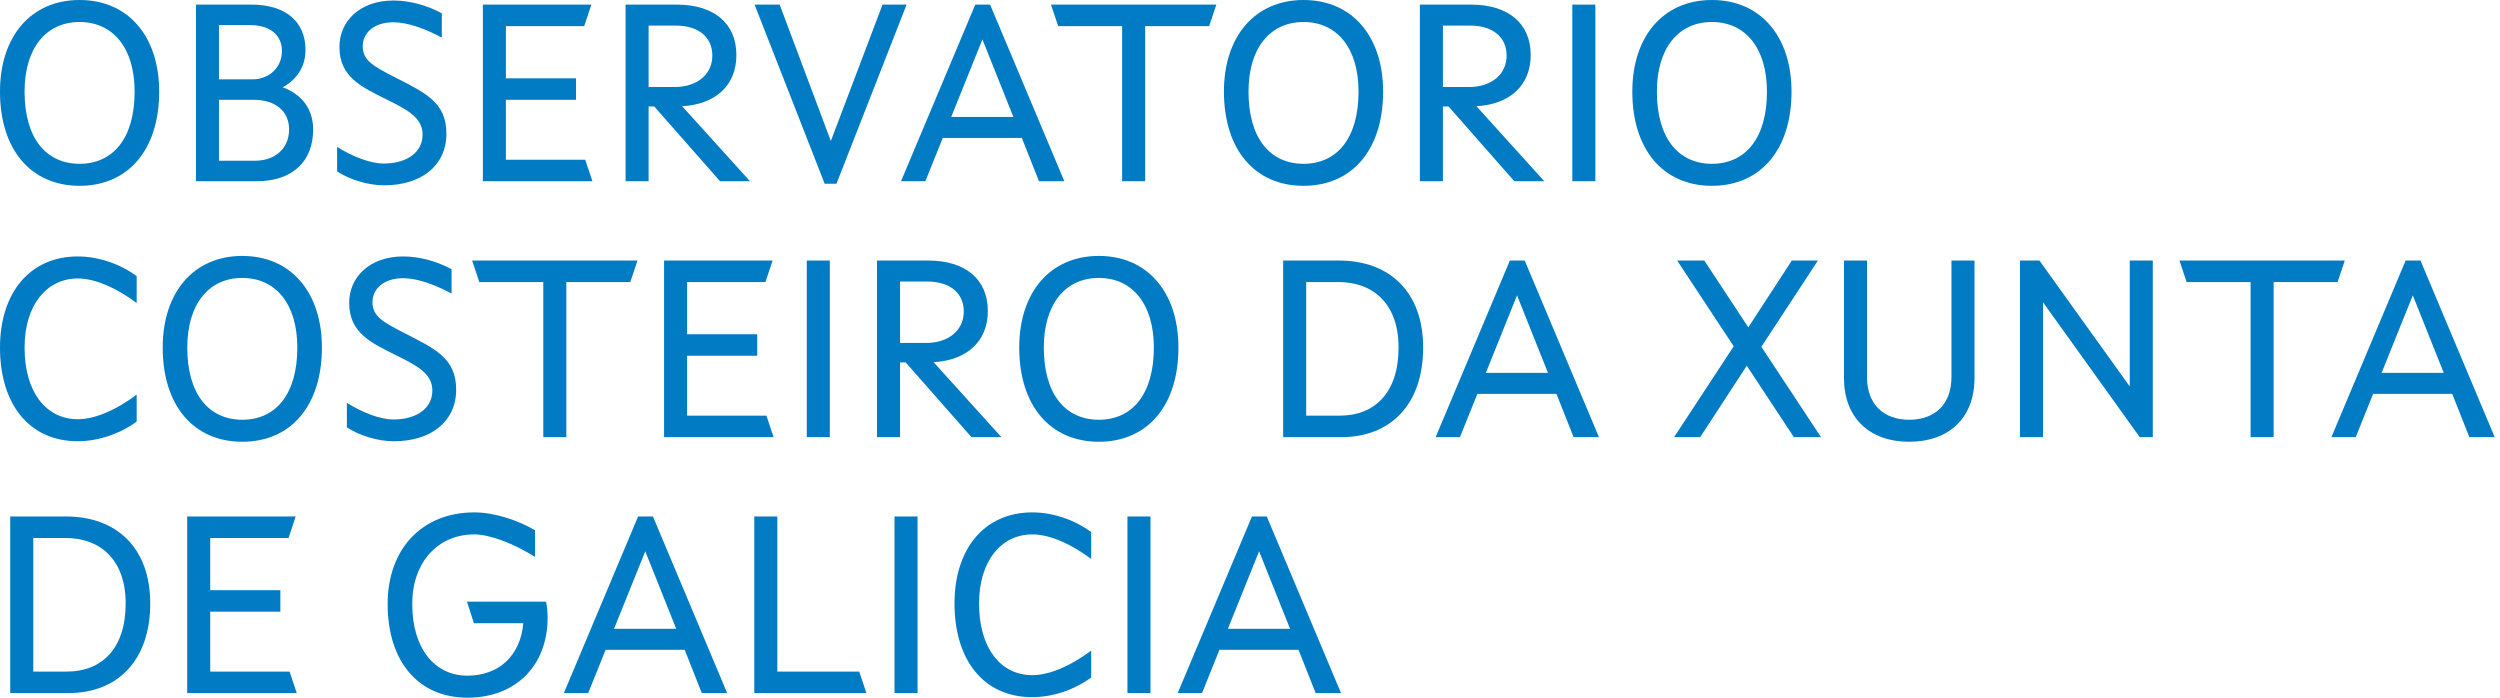 <?xml version="1.0" standalone="yes"?><svg xmlns="http://www.w3.org/2000/svg" cursor="crosshair" height="48" width="172" fill="#007bc4" viewBox="0 0 172 48" style="zoom: 1;"><path d="M5.476,12.784 C8.822,12.784 10.952,10.301 10.952,6.304 C10.952,2.5 8.822,0 5.476,0 C2.131,0 0,2.5 0,6.304 C0,10.301 2.131,12.784 5.476,12.784 M5.476,11.269 C3.169,11.269 1.69,9.508 1.69,6.304 C1.69,3.31 3.169,1.514 5.476,1.514 C7.783,1.514 9.262,3.31 9.262,6.304 C9.262,9.508 7.783,11.269 5.476,11.269 " fill="#007bc4"></path><path d="M13.481,12.467 H17.689 C20.049,12.467 21.545,11.164 21.545,8.91 C21.545,7.554 20.823,6.515 19.45,6.004 C20.436,5.459 21.017,4.578 21.017,3.434 C21.017,1.479 19.643,0.317 17.302,0.317 H13.481 V12.467 M15.065,5.459 V1.726 H17.196 C18.605,1.726 19.397,2.43 19.397,3.504 C19.397,4.666 18.499,5.459 17.372,5.459 H15.065 M15.065,11.058 V6.867 H17.442 C18.992,6.867 19.89,7.677 19.89,8.91 C19.89,10.213 18.922,11.058 17.548,11.058 H15.065 " fill="#007bc4"></path><path d="M26.434,12.748 C28.97,12.748 30.713,11.41 30.713,9.191 C30.713,7.043 29.269,6.392 27.174,5.318 C25.73,4.578 24.955,4.173 24.955,3.187 C24.955,2.307 25.677,1.532 27.068,1.532 C28.037,1.532 29.252,1.972 30.396,2.588 V0.916 C29.463,0.405 28.248,0.035 27.068,0.035 C24.761,0.035 23.353,1.461 23.353,3.222 C23.353,5.3 24.849,5.969 26.61,6.85 C28.037,7.554 29.075,8.1 29.075,9.262 C29.075,10.459 28.019,11.252 26.399,11.252 C25.483,11.252 24.216,10.759 23.194,10.107 V11.797 C24.022,12.326 25.237,12.748 26.434,12.748 " fill="#007bc4"></path><path d="M33.221,12.467 H40.757 L40.264,10.988 H34.806 V6.867 H39.63 V5.388 H34.806 V1.796 H40.194 L40.687,0.317 H33.221 V12.467 " fill="#007bc4"></path><path d="M43.04,12.467 H44.624 V7.325 H45.012 L49.537,12.467 H51.597 L46.931,7.307 C49.22,7.184 50.664,5.881 50.664,3.786 C50.664,1.602 49.114,0.317 46.561,0.317 H43.04 V12.467 M44.624,5.987 V1.761 H46.491 C48.058,1.761 49.009,2.553 49.009,3.821 C49.009,5.124 47.952,5.987 46.42,5.987 H44.624 " fill="#007bc4"></path><path d="M56.739,12.643 H57.549 L62.374,0.317 H60.719 L57.162,9.702 L53.64,0.317 H51.915 L56.739,12.643 " fill="#007bc4"></path><path d="M61.991,12.467 H63.664 L64.862,9.491 H70.302 L71.482,12.467 H73.225 L68.119,0.317 H67.098 L61.991,12.467 M65.443,8.047 L67.591,2.712 L69.721,8.047 H65.443 " fill="#007bc4"></path><path d="M77.203,12.467 H78.788 V1.796 H83.19 L83.683,0.317 H72.308 L72.801,1.796 H77.203 V12.467 " fill="#007bc4"></path><path d="M89.683,12.784 C93.028,12.784 95.159,10.301 95.159,6.304 C95.159,2.5 93.028,0 89.683,0 C86.337,0 84.207,2.5 84.207,6.304 C84.207,10.301 86.337,12.784 89.683,12.784 M89.683,11.269 C87.376,11.269 85.897,9.508 85.897,6.304 C85.897,3.31 87.376,1.514 89.683,1.514 C91.989,1.514 93.468,3.31 93.468,6.304 C93.468,9.508 91.989,11.269 89.683,11.269 " fill="#007bc4"></path><path d="M97.687,12.467 H99.272 V7.325 H99.659 L104.185,12.467 H106.245 L101.578,7.307 C103.868,7.184 105.311,5.881 105.311,3.786 C105.311,1.602 103.762,0.317 101.209,0.317 H97.687 V12.467 M99.272,5.987 V1.761 H101.138 C102.705,1.761 103.656,2.553 103.656,3.821 C103.656,5.124 102.6,5.987 101.068,5.987 H99.272 " fill="#007bc4"></path><path d="M108.176,12.467 H109.761 V0.317 H108.176 V12.467 " fill="#007bc4"></path><path d="M117.78,12.784 C121.126,12.784 123.256,10.301 123.256,6.304 C123.256,2.5 121.126,0 117.78,0 C114.435,0 112.304,2.5 112.304,6.304 C112.304,10.301 114.435,12.784 117.78,12.784 M117.78,11.269 C115.473,11.269 113.994,9.508 113.994,6.304 C113.994,3.31 115.473,1.514 117.78,1.514 C120.087,1.514 121.566,3.31 121.566,6.304 C121.566,9.508 120.087,11.269 117.78,11.269 " fill="#007bc4"></path><path d="M5.353,30.357 C6.779,30.357 8.293,29.828 9.403,29.001 V27.152 C8.065,28.155 6.585,28.842 5.353,28.842 C3.169,28.842 1.69,26.976 1.69,23.912 C1.69,20.954 3.24,19.158 5.353,19.158 C6.585,19.158 8.065,19.845 9.403,20.848 V18.999 C8.293,18.172 6.779,17.643 5.353,17.643 C2.06,17.643 0,20.144 0,23.912 C0,27.786 1.99,30.357 5.353,30.357 " fill="#007bc4"></path><path d="M16.67 30.392C20.016 30.392 22.147 27.909 22.147 23.912C22.147 20.109 20.016 17.608 16.67 17.608C13.325 17.608 11.194 20.109 11.194 23.912C11.194 27.909 13.325 30.392 16.67 30.392ZM16.67 28.878C14.364 28.878 12.885 27.117 12.885 23.912C12.885 20.919 14.364 19.122 16.67 19.122C18.977 19.122 20.456 20.919 20.456 23.912C20.456 27.117 18.977 28.878 16.67 28.878Z" fill="#007bc4"></path><path d="M27.105 30.357C29.64 30.357 31.384 29.018 31.384 26.8C31.384 24.651 29.94 24 27.844 22.926C26.401 22.186 25.626 21.781 25.626 20.795C25.626 19.915 26.348 19.14 27.739 19.14C28.707 19.14 29.922 19.58 31.067 20.197V18.524C30.133 18.013 28.919 17.643 27.739 17.643C25.432 17.643 24.023 19.07 24.023 20.831C24.023 22.908 25.52 23.577 27.281 24.458C28.707 25.162 29.746 25.708 29.746 26.87C29.746 28.067 28.69 28.86 27.07 28.86C26.154 28.86 24.886 28.367 23.865 27.715V29.406C24.692 29.934 25.907 30.357 27.105 30.357Z" fill="#007bc4"></path><path d="M37.378 30.075H38.963V19.404H43.365L43.858 17.925H32.483L32.976 19.404H37.378V30.075Z" fill="#007bc4"></path><path d="M45.688 30.075H53.224L52.731 28.596H47.273V24.475H52.097V22.996H47.273V19.404H52.661L53.154 17.925H45.688V30.075Z" fill="#007bc4"></path><path d="M55.507 30.075H57.091V17.925H55.507V30.075Z" fill="#007bc4"></path><path d="M60.338,30.075 H61.923 V24.933 H62.31 L66.836,30.075 H68.896 L64.23,24.916 C66.519,24.792 67.963,23.489 67.963,21.394 C67.963,19.211 66.413,17.925 63.86,17.925 H60.338 V30.075 M61.923,23.595 V19.369 H63.79 C65.357,19.369 66.308,20.161 66.308,21.429 C66.308,22.732 65.251,23.595 63.719,23.595 H61.923" fill="#007bc4"></path><path d="M75.6 30.392C78.945 30.392 81.076 27.909 81.076 23.912C81.076 20.109 78.945 17.608 75.6 17.608C72.254 17.608 70.123 20.109 70.123 23.912C70.123 27.909 72.254 30.392 75.6 30.392ZM75.6 28.878C73.293 28.878 71.814 27.117 71.814 23.912C71.814 20.919 73.293 19.122 75.6 19.122C77.906 19.122 79.385 20.919 79.385 23.912C79.385 27.117 77.906 28.878 75.6 28.878Z" fill="#007bc4"></path><path d="M92.12 17.925H88.281V30.075H92.296C95.641 30.075 97.913 27.856 97.913 23.912C97.913 20.091 95.606 17.925 92.12 17.925ZM92.19 28.596H89.866V19.404H92.085C94.479 19.404 96.222 20.901 96.222 23.912C96.222 27.046 94.55 28.596 92.19 28.596Z" fill="#007bc4"></path><path d="M98.773 30.075H100.445L101.643 27.099H107.084L108.263 30.075H110.007L104.9 17.925H103.879L98.773 30.075ZM102.224 25.655L104.372 20.32L106.503 25.655H102.224Z" fill="#007bc4"></path><path d="M115.177 30.075H116.973L120.178 25.162L123.418 30.075H125.284L121.182 23.859L125.073 17.925H123.277L120.284 22.521L117.255 17.925H115.388L119.28 23.824L115.177 30.075Z" fill="#007bc4"></path><path d="M131.355 30.392C134.102 30.392 135.846 28.737 135.846 26.007V17.925H134.261V25.937C134.261 27.821 133.116 28.878 131.355 28.878C129.595 28.878 128.45 27.821 128.45 25.937V17.925H126.865V26.007C126.865 28.737 128.609 30.392 131.355 30.392Z" fill="#007bc4"></path><path d="M138.974 30.075H140.558V20.795L147.214 30.075H148.112V17.925H146.527V26.588L140.312 17.925H138.974V30.075Z" fill="#007bc4"></path><path d="M154.841 30.075H156.425V19.404H160.828L161.321 17.925H149.946L150.439 19.404H154.841V30.075Z" fill="#007bc4"></path><path d="M160.401 30.075H162.074L163.271 27.099H168.712L169.892 30.075H171.635L166.529 17.925H165.508L160.401 30.075ZM163.853 25.655L166.001 20.32L168.131 25.655H163.853Z" fill="#007bc4"></path><path d="M4.543 35.533H0.704V47.683H4.719C8.065 47.683 10.336 45.464 10.336 41.52C10.336 37.699 8.029 35.533 4.543 35.533ZM4.613 46.204H2.289V37.013H4.508C6.902 37.013 8.646 38.509 8.646 41.52C8.646 44.654 6.973 46.204 4.613 46.204Z" fill="#007bc4"></path><path d="M12.879 47.683H20.415L19.922 46.204H14.463V42.084H19.288V40.605H14.463V37.013H19.852L20.345 35.533H12.879V47.683Z" fill="#007bc4"></path><path d="M32.164 48C35.545 48 37.675 45.728 37.675 42.506C37.675 42.101 37.64 41.731 37.57 41.397H32.129L32.604 42.876H36.003C35.809 45.148 34.277 46.486 32.164 46.486C29.893 46.486 28.361 44.602 28.361 41.555C28.361 38.685 30.122 36.766 32.639 36.766C33.696 36.766 35.316 37.382 36.813 38.316V36.484C35.615 35.78 33.995 35.252 32.639 35.252C29.03 35.252 26.67 37.77 26.67 41.555C26.67 45.517 28.783 48 32.164 48Z" fill="#007bc4"></path><path d="M38.795 47.683H40.467L41.665 44.707H47.106L48.285 47.683H50.029L44.922 35.533H43.901L38.795 47.683ZM42.246 43.263L44.394 37.928L46.525 43.263H42.246Z" fill="#007bc4"></path><path d="M51.895 47.683H59.608L59.115 46.204H53.48V35.533H51.895V47.683Z" fill="#007bc4"></path><path d="M61.542 47.683H63.127V35.533H61.542V47.683Z" fill="#007bc4"></path><path d="M71.023,47.965 C72.449,47.965 73.963,47.437 75.073,46.609 V44.76 C73.734,45.764 72.255,46.45 71.023,46.45 C68.839,46.45 67.36,44.584 67.36,41.52 C67.36,38.562 68.91,36.766 71.023,36.766 C72.255,36.766 73.734,37.453 75.073,38.456 V36.608 C73.963,35.78 72.449,35.252 71.023,35.252 C67.73,35.252 65.67,37.752 65.67,41.52 C65.67,45.394 67.659,47.965 71.023,47.965 " fill="#007bc4"></path><path d="M77.568,47.683 H79.153 V35.533 H77.568 V47.683 " fill="#007bc4"></path><path d="M81.027,47.683 H82.7 L83.897,44.707 H89.338 L90.518,47.683 H92.261 L87.154,35.533 H86.133 L81.027,47.683 M84.478,43.263 L86.626,37.928 L88.757,43.263 H84.478 " fill="#007bc4"></path></svg>